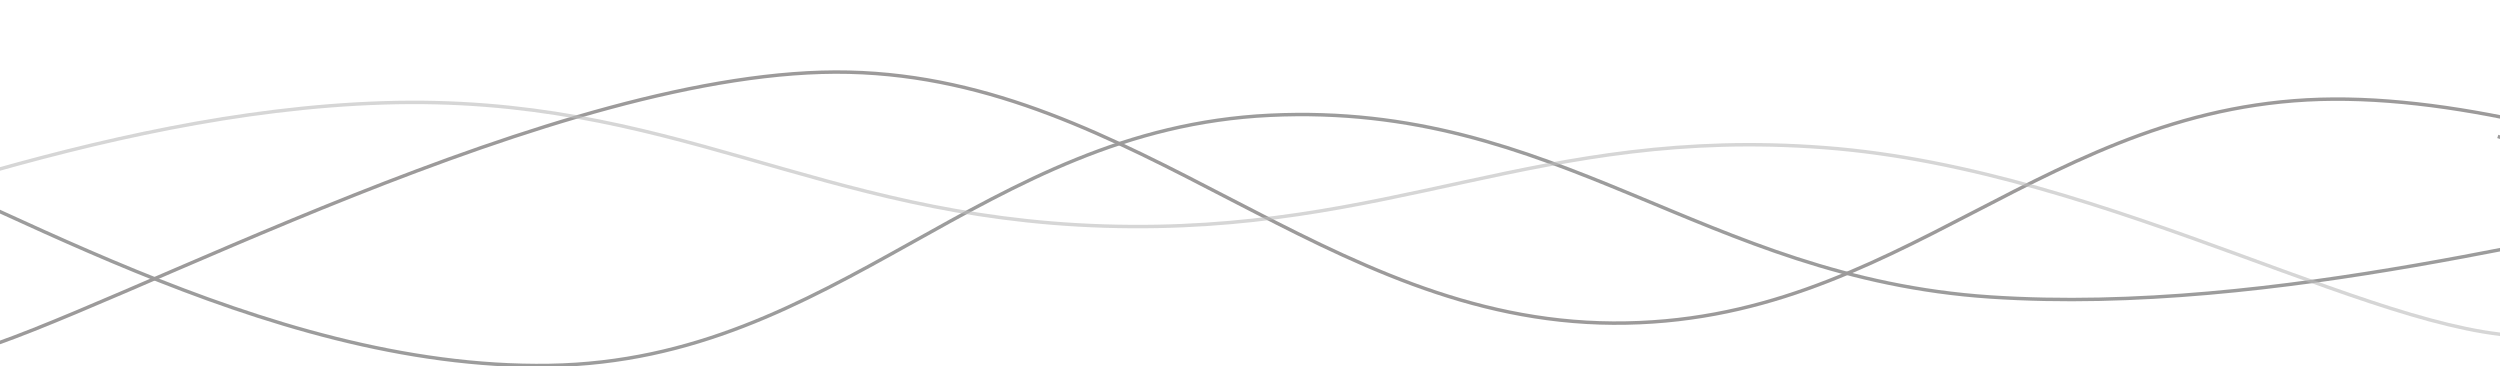 <svg width="1440" height="211" viewBox="0 0 1440 211" fill="none" xmlns="http://www.w3.org/2000/svg">
<g opacity="0.5" clip-path="url(#clip0_15639_47742)">
<path d="M-98.508 80.026C-15.513 106.119 150.481 213.214 316.478 210.49C482.47 207.766 565.467 74.291 731.465 66.406C897.456 58.521 980.454 160.025 1146.45 171.064C1312.44 182.103 1494.98 127.911 1561.44 121.603C1627.89 115.294 1495.26 135.939 1478.72 139.523" stroke="#3A3A3A" stroke-width="2"/>
<path d="M-19.5 203.581C63.5 180.642 323.009 37.71 489 41.581C654.998 45.452 763.104 185.115 929.096 186.118C1095.09 187.122 1178.09 58.092 1344.08 57.088C1510.08 56.084 1740.14 176.799 1759.07 181.1C1778 185.401 1502.79 99.094 1438.72 78.593" stroke="#393636" stroke-width="2"/>
<path d="M-193.867 156.011C-110.874 136.656 55.12 64.399 221.119 59.238C387.109 54.077 470.107 125.043 636.105 130.205C802.096 135.366 885.093 72.428 1051.09 85.044C1217.08 97.66 1380.55 200.311 1466.08 193.286C1551.6 186.261 1476.19 78.593 1478.72 49.919" stroke="#797878" stroke-opacity="0.606" stroke-width="2"/>
</g>
<defs>
<clipPath id="clip0_15639_47742">
<rect width="1440" height="211" fill="white" transform="matrix(1 0 0 -1 0 211)"/>
</clipPath>
</defs>
</svg>
